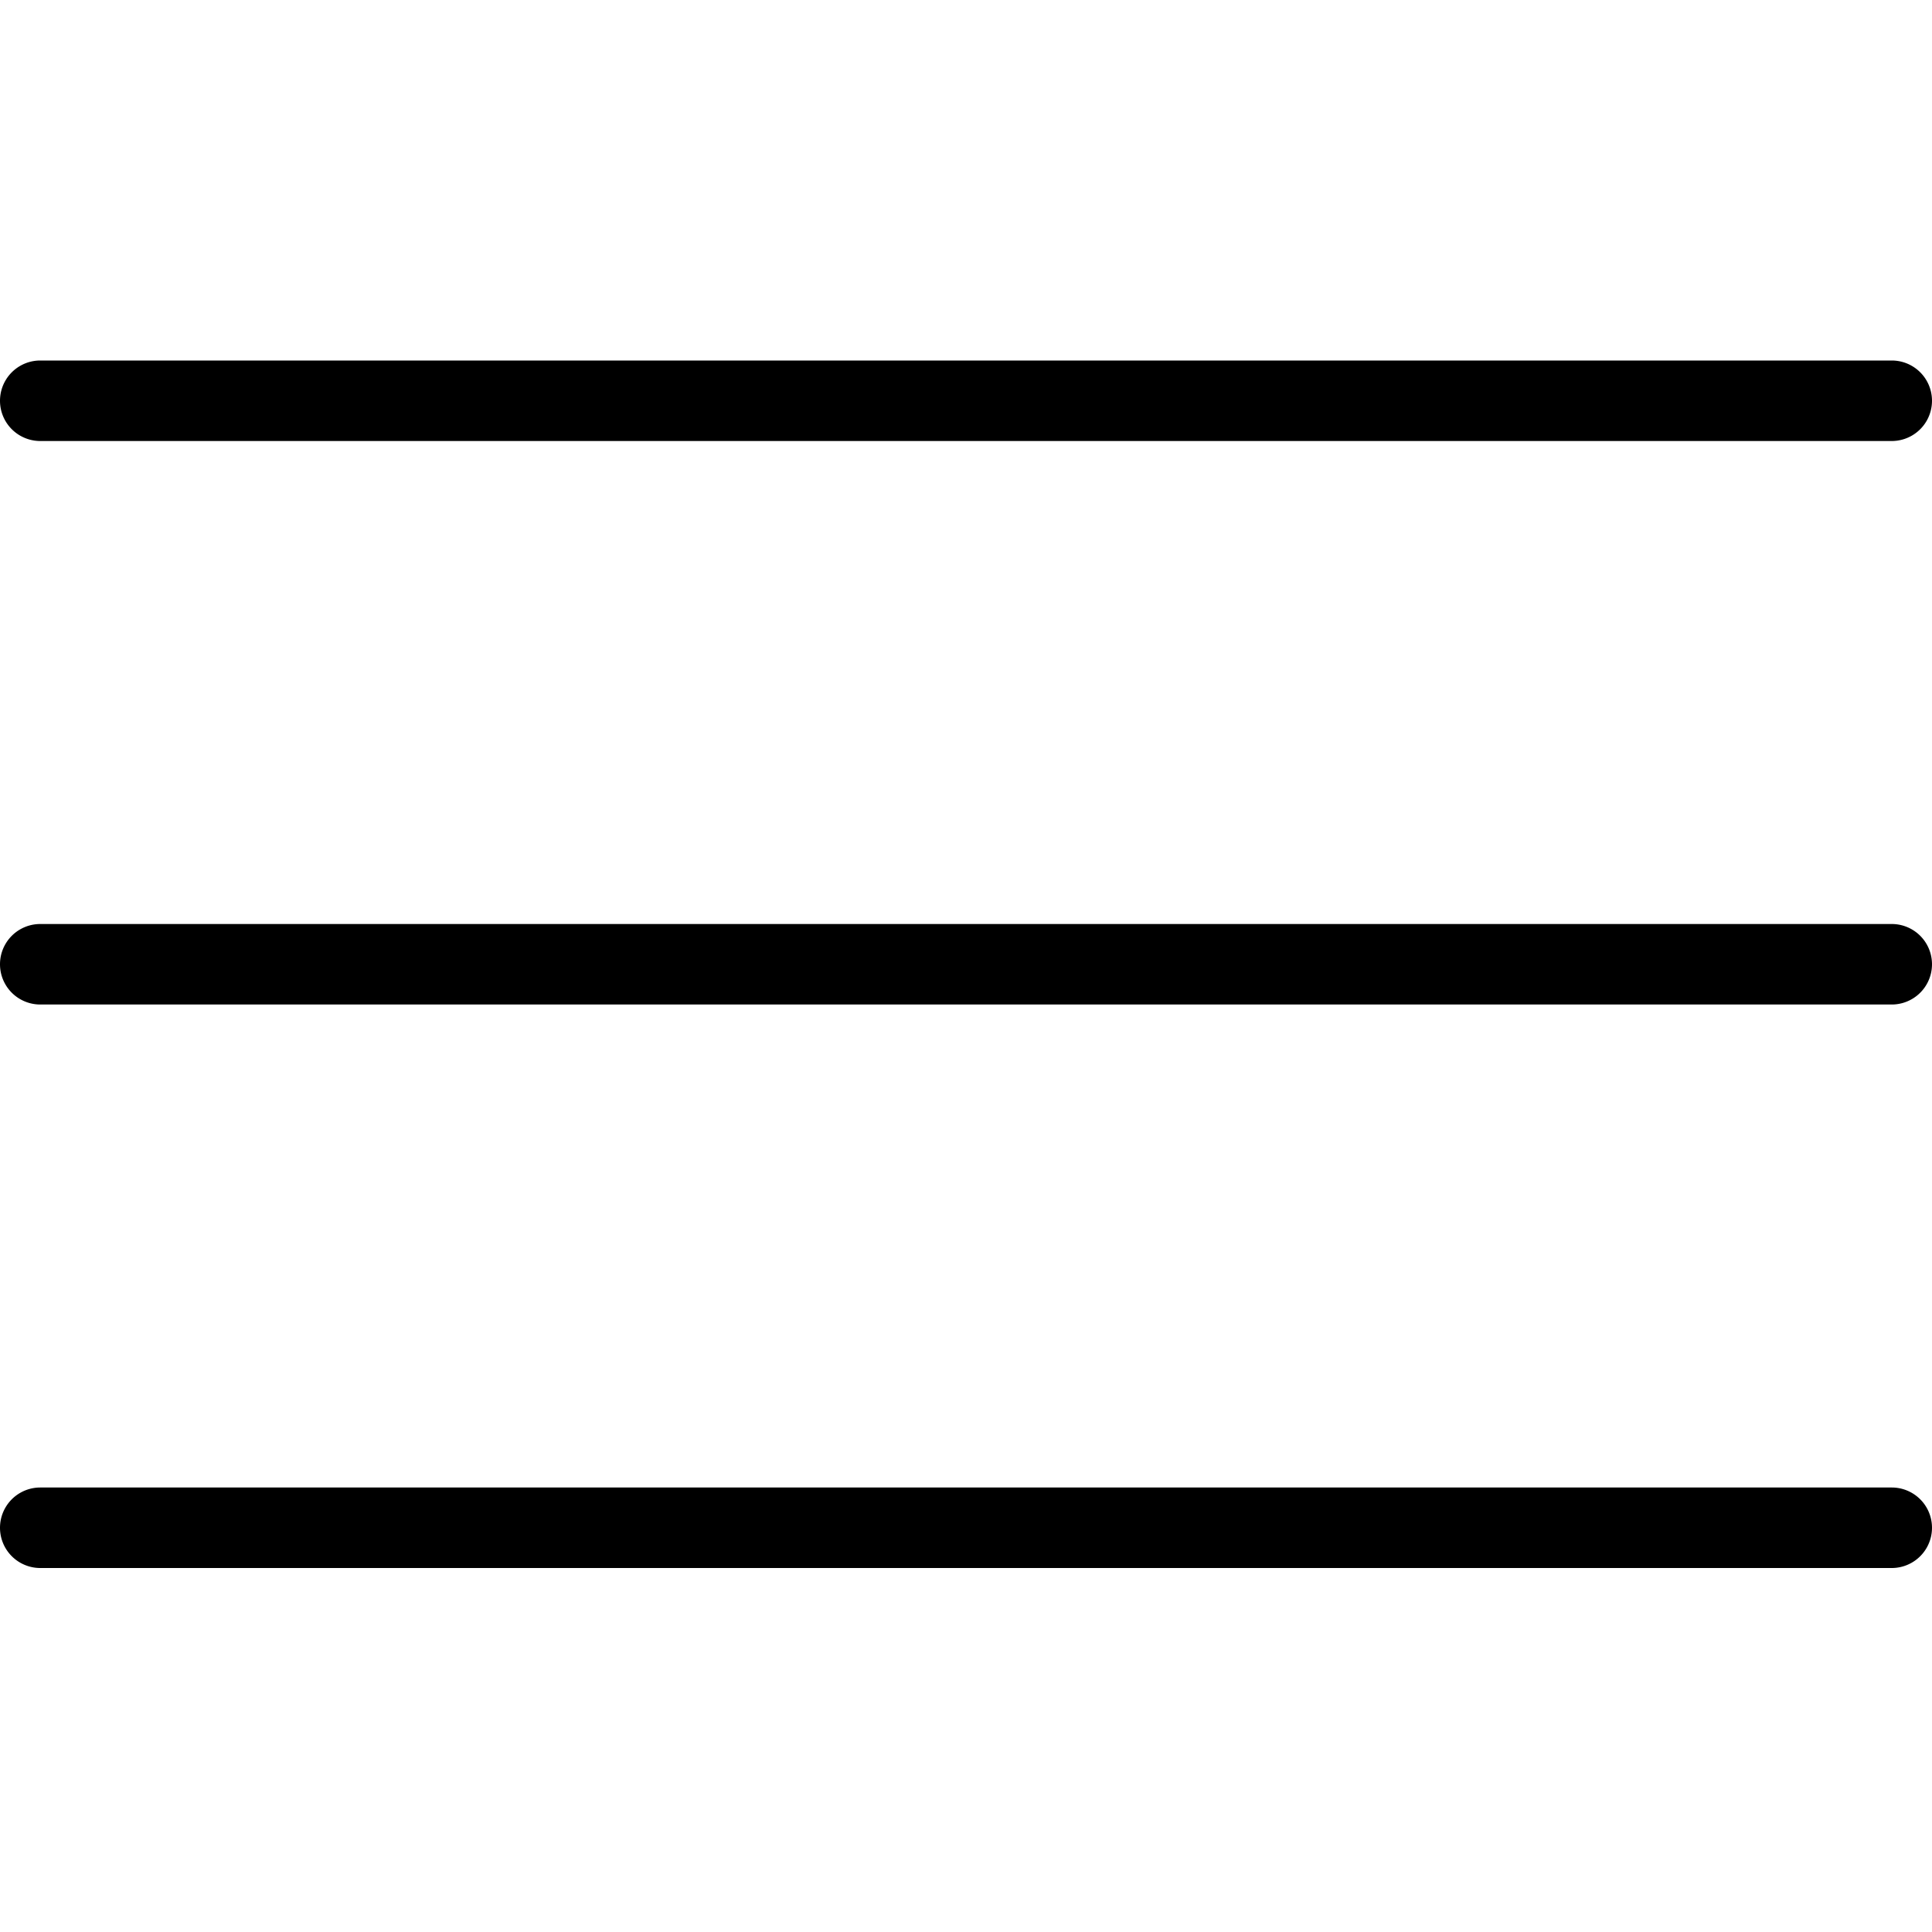 <svg xmlns="http://www.w3.org/2000/svg" xmlns:xlink="http://www.w3.org/1999/xlink" width="30" height="30" viewBox="0 0 30 30">
  <defs>
    <clipPath id="clip-path">
      <rect id="Rectángulo_7" data-name="Rectángulo 7" width="30" height="30" transform="translate(0 0.5)" fill="#fff" stroke="#707070" stroke-width="1"/>
    </clipPath>
  </defs>
  <g id="Enmascarar_grupo_7" data-name="Enmascarar grupo 7" transform="translate(0 -0.5)" clip-path="url(#clip-path)">
    <g id="multimedia_1_" data-name="multimedia (1)" transform="translate(0 6.098)">
      <g id="Grupo_13" data-name="Grupo 13">
        <g id="Grupo_12" data-name="Grupo 12">
          <path id="Trazado_13" data-name="Trazado 13" d="M29.375,7.5H.625a.625.625,0,1,0,0,1.25h28.75a.625.625,0,1,0,0-1.25Z" transform="translate(0 -7.5)"/>
        </g>
      </g>
      <g id="Grupo_15" data-name="Grupo 15" transform="translate(0 8.75)">
        <g id="Grupo_14" data-name="Grupo 14">
          <path id="Trazado_14" data-name="Trazado 14" d="M29.375,19.167H.625a.625.625,0,1,0,0,1.25h28.75a.625.625,0,1,0,0-1.25Z" transform="translate(0 -19.167)"/>
        </g>
      </g>
      <g id="Grupo_17" data-name="Grupo 17" transform="translate(0 17.5)">
        <g id="Grupo_16" data-name="Grupo 16">
          <path id="Trazado_15" data-name="Trazado 15" d="M29.375,30.833H.625a.625.625,0,1,0,0,1.25h28.75a.625.625,0,1,0,0-1.25Z" transform="translate(0 -30.833)"/>
        </g>
      </g>
    </g>
  </g>
</svg>

